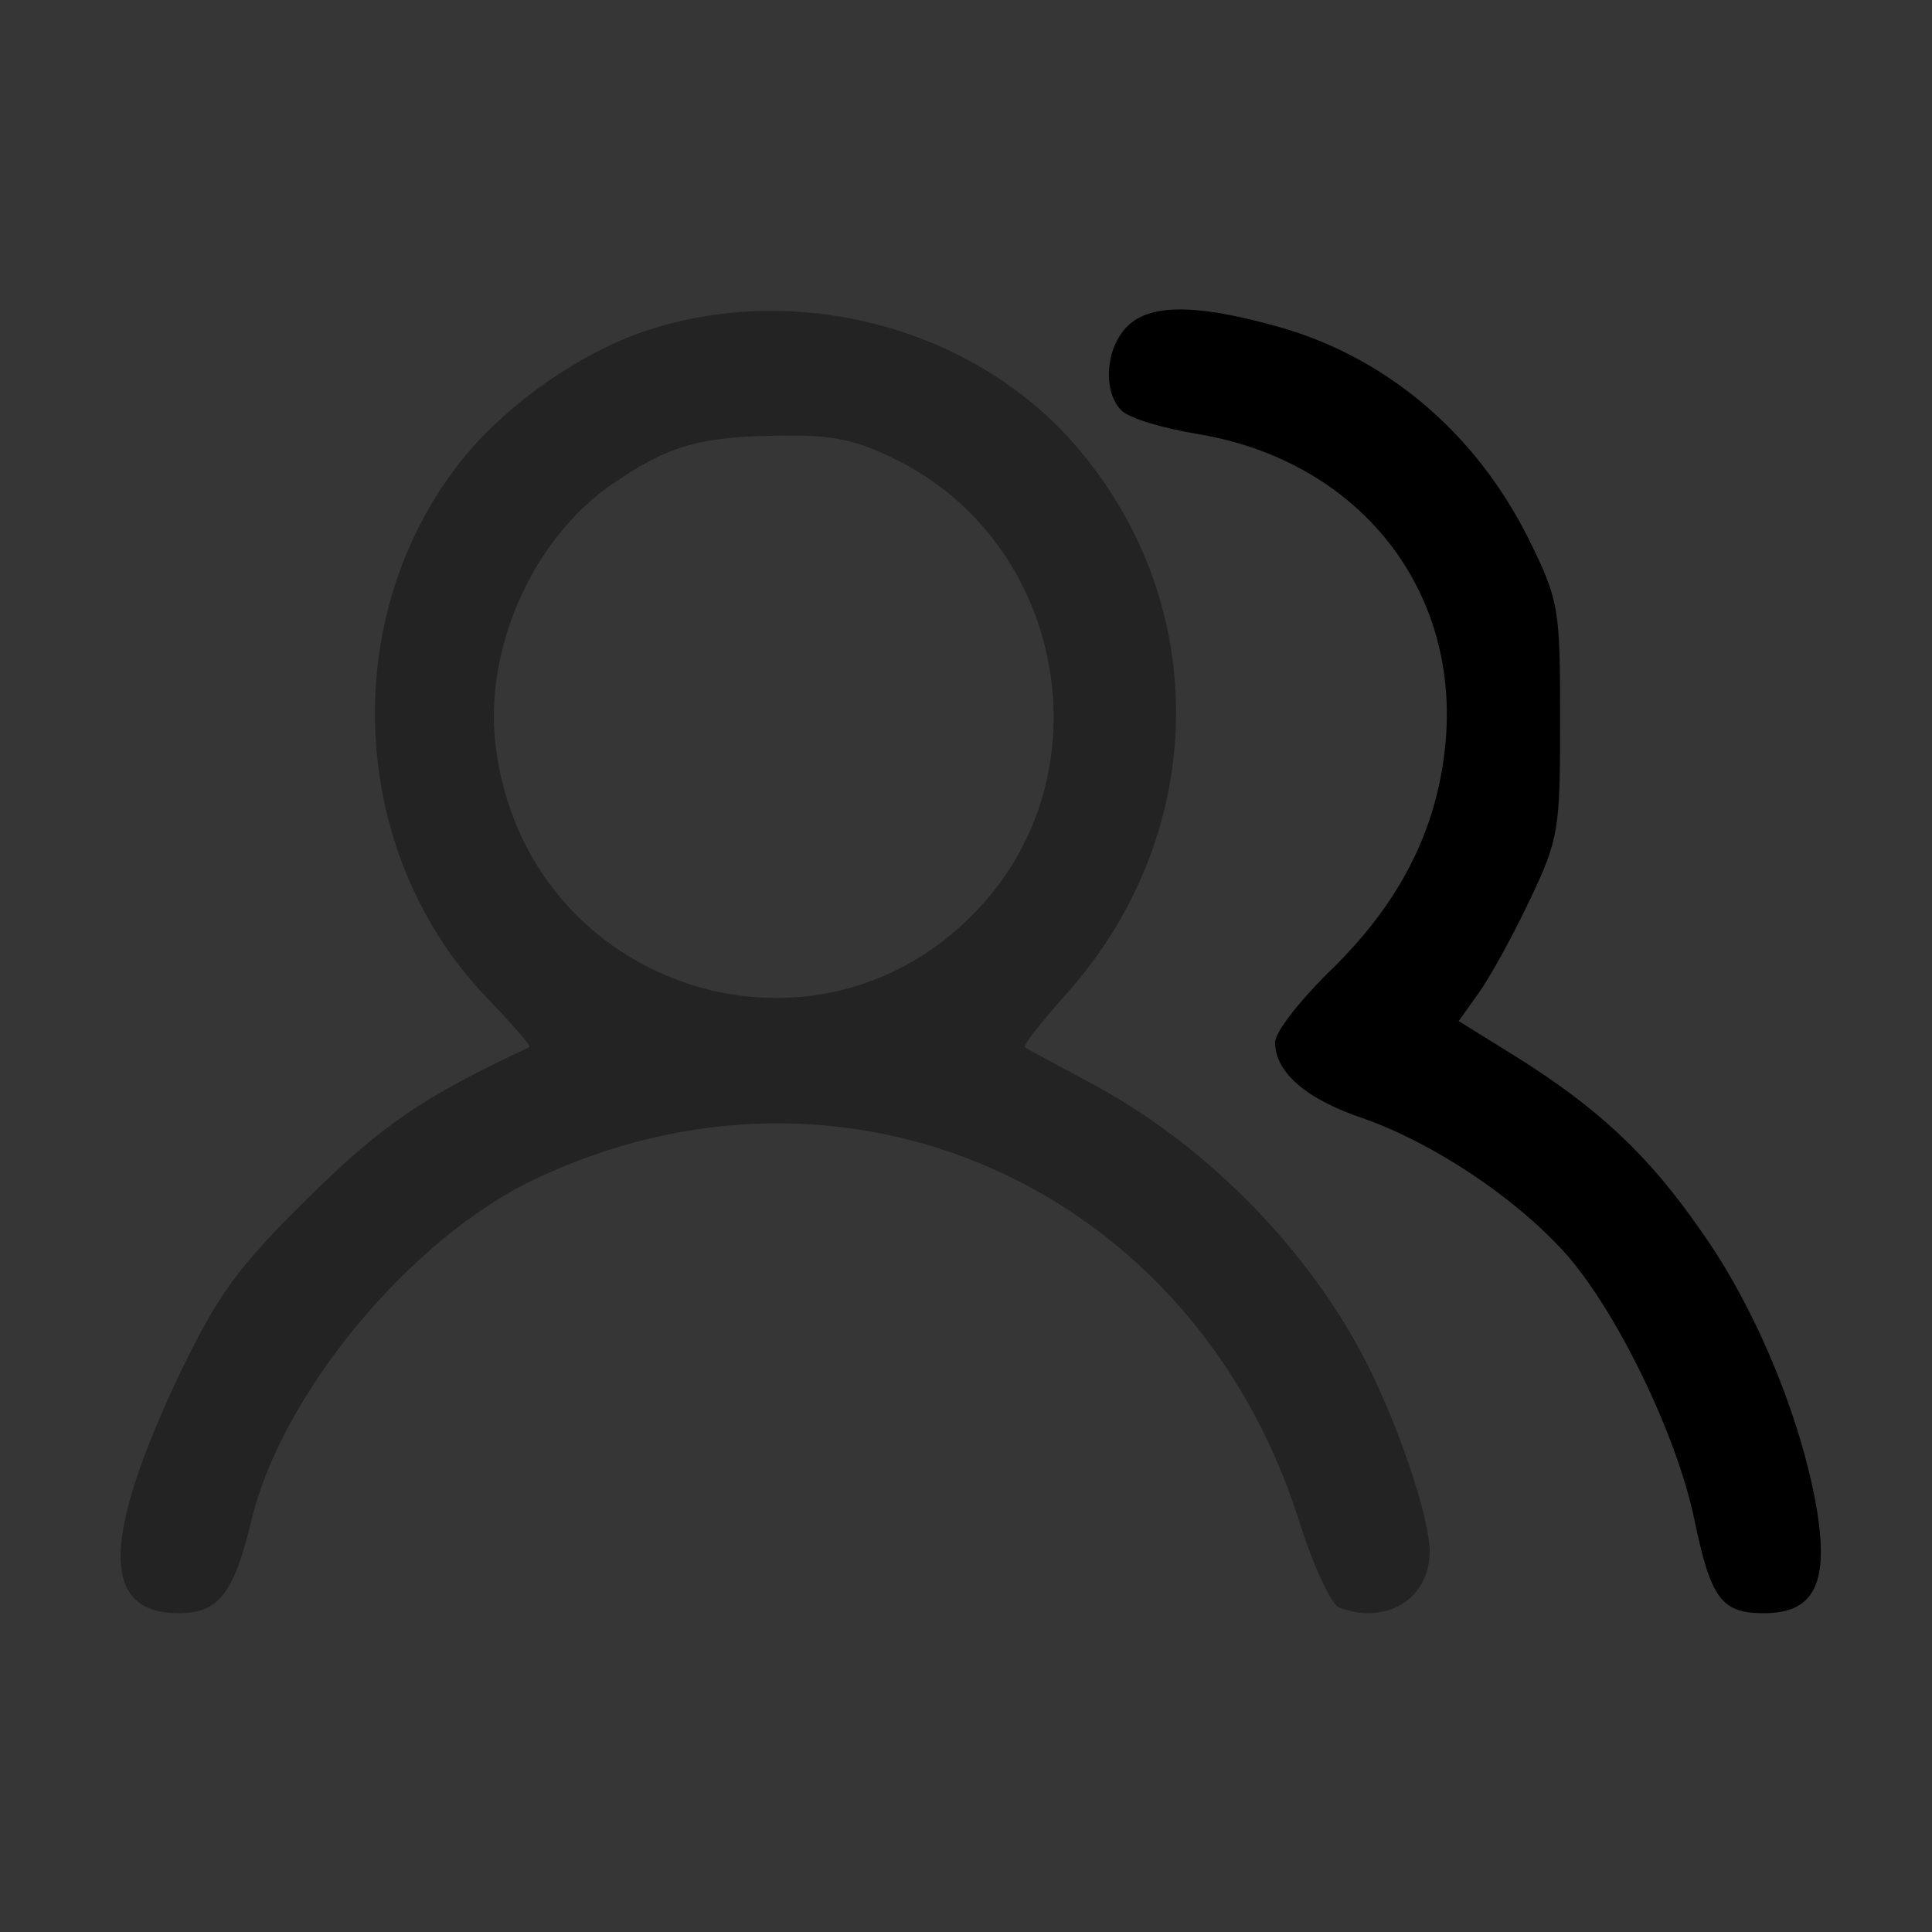 <?xml version="1.0" standalone="no"?>
<!DOCTYPE svg PUBLIC "-//W3C//DTD SVG 20010904//EN"
 "http://www.w3.org/TR/2001/REC-SVG-20010904/DTD/svg10.dtd">
<svg version="1.0" xmlns="http://www.w3.org/2000/svg"
 width="200" height="200" viewBox="0 0 200 200"
 preserveAspectRatio="xMidYMid meet">
<g>
  <rect width="200" height="200" style="fill:#363636"/>
</g>
<g transform="translate(0,200) scale(0.1,-0.1)"
fill="#232323" stroke="none">
  <path d="M673 1659 c-69 -22 -146 -75 -194 -134 -131 -163 -119 -410 27 -560
  25 -26 44 -48 42 -49 -109 -51 -152 -80 -229 -156 -74 -73 -93 -100 -132 -180
  -82 -173 -83 -250 -2 -250 41 0 57 20 75 95 31 132 165 293 293 354 322 153
  681 -7 791 -351 15 -48 34 -89 42 -92 49 -19 94 9 94 58 0 36 -35 139 -71 206
  -61 114 -167 220 -284 281 -33 18 -62 33 -64 35 -2 2 17 26 42 54 148 165 153
  402 12 567 -104 122 -285 172 -442 122z m255 -135 c171 -85 217 -315 91 -458
  -168 -190 -476 -91 -506 163 -12 100 39 214 121 270 58 40 91 49 172 50 56 1
  80 -4 122 -25z"/>
  <path d="M1165 1660 c-21 -23 -23 -66 -4 -85 8 -8 42 -18 77 -24 168 -27 275
  -161 258 -324 -9 -87 -47 -161 -116 -229 -33 -32 -60 -66 -60 -77 0 -31 32
  -59 92 -79 73 -26 157 -82 209 -140 53 -60 115 -188 133 -275 17 -82 28 -97
  72 -97 53 0 68 32 54 112 -17 94 -64 207 -120 285 -54 78 -107 127 -192 180
  l-58 36 20 28 c11 15 35 58 53 96 31 65 32 74 32 188 0 115 -1 123 -32 186
  -56 113 -152 193 -268 223 -81 22 -128 21 -150 -4z" fill="currentColor"/>
</g>
</svg>
